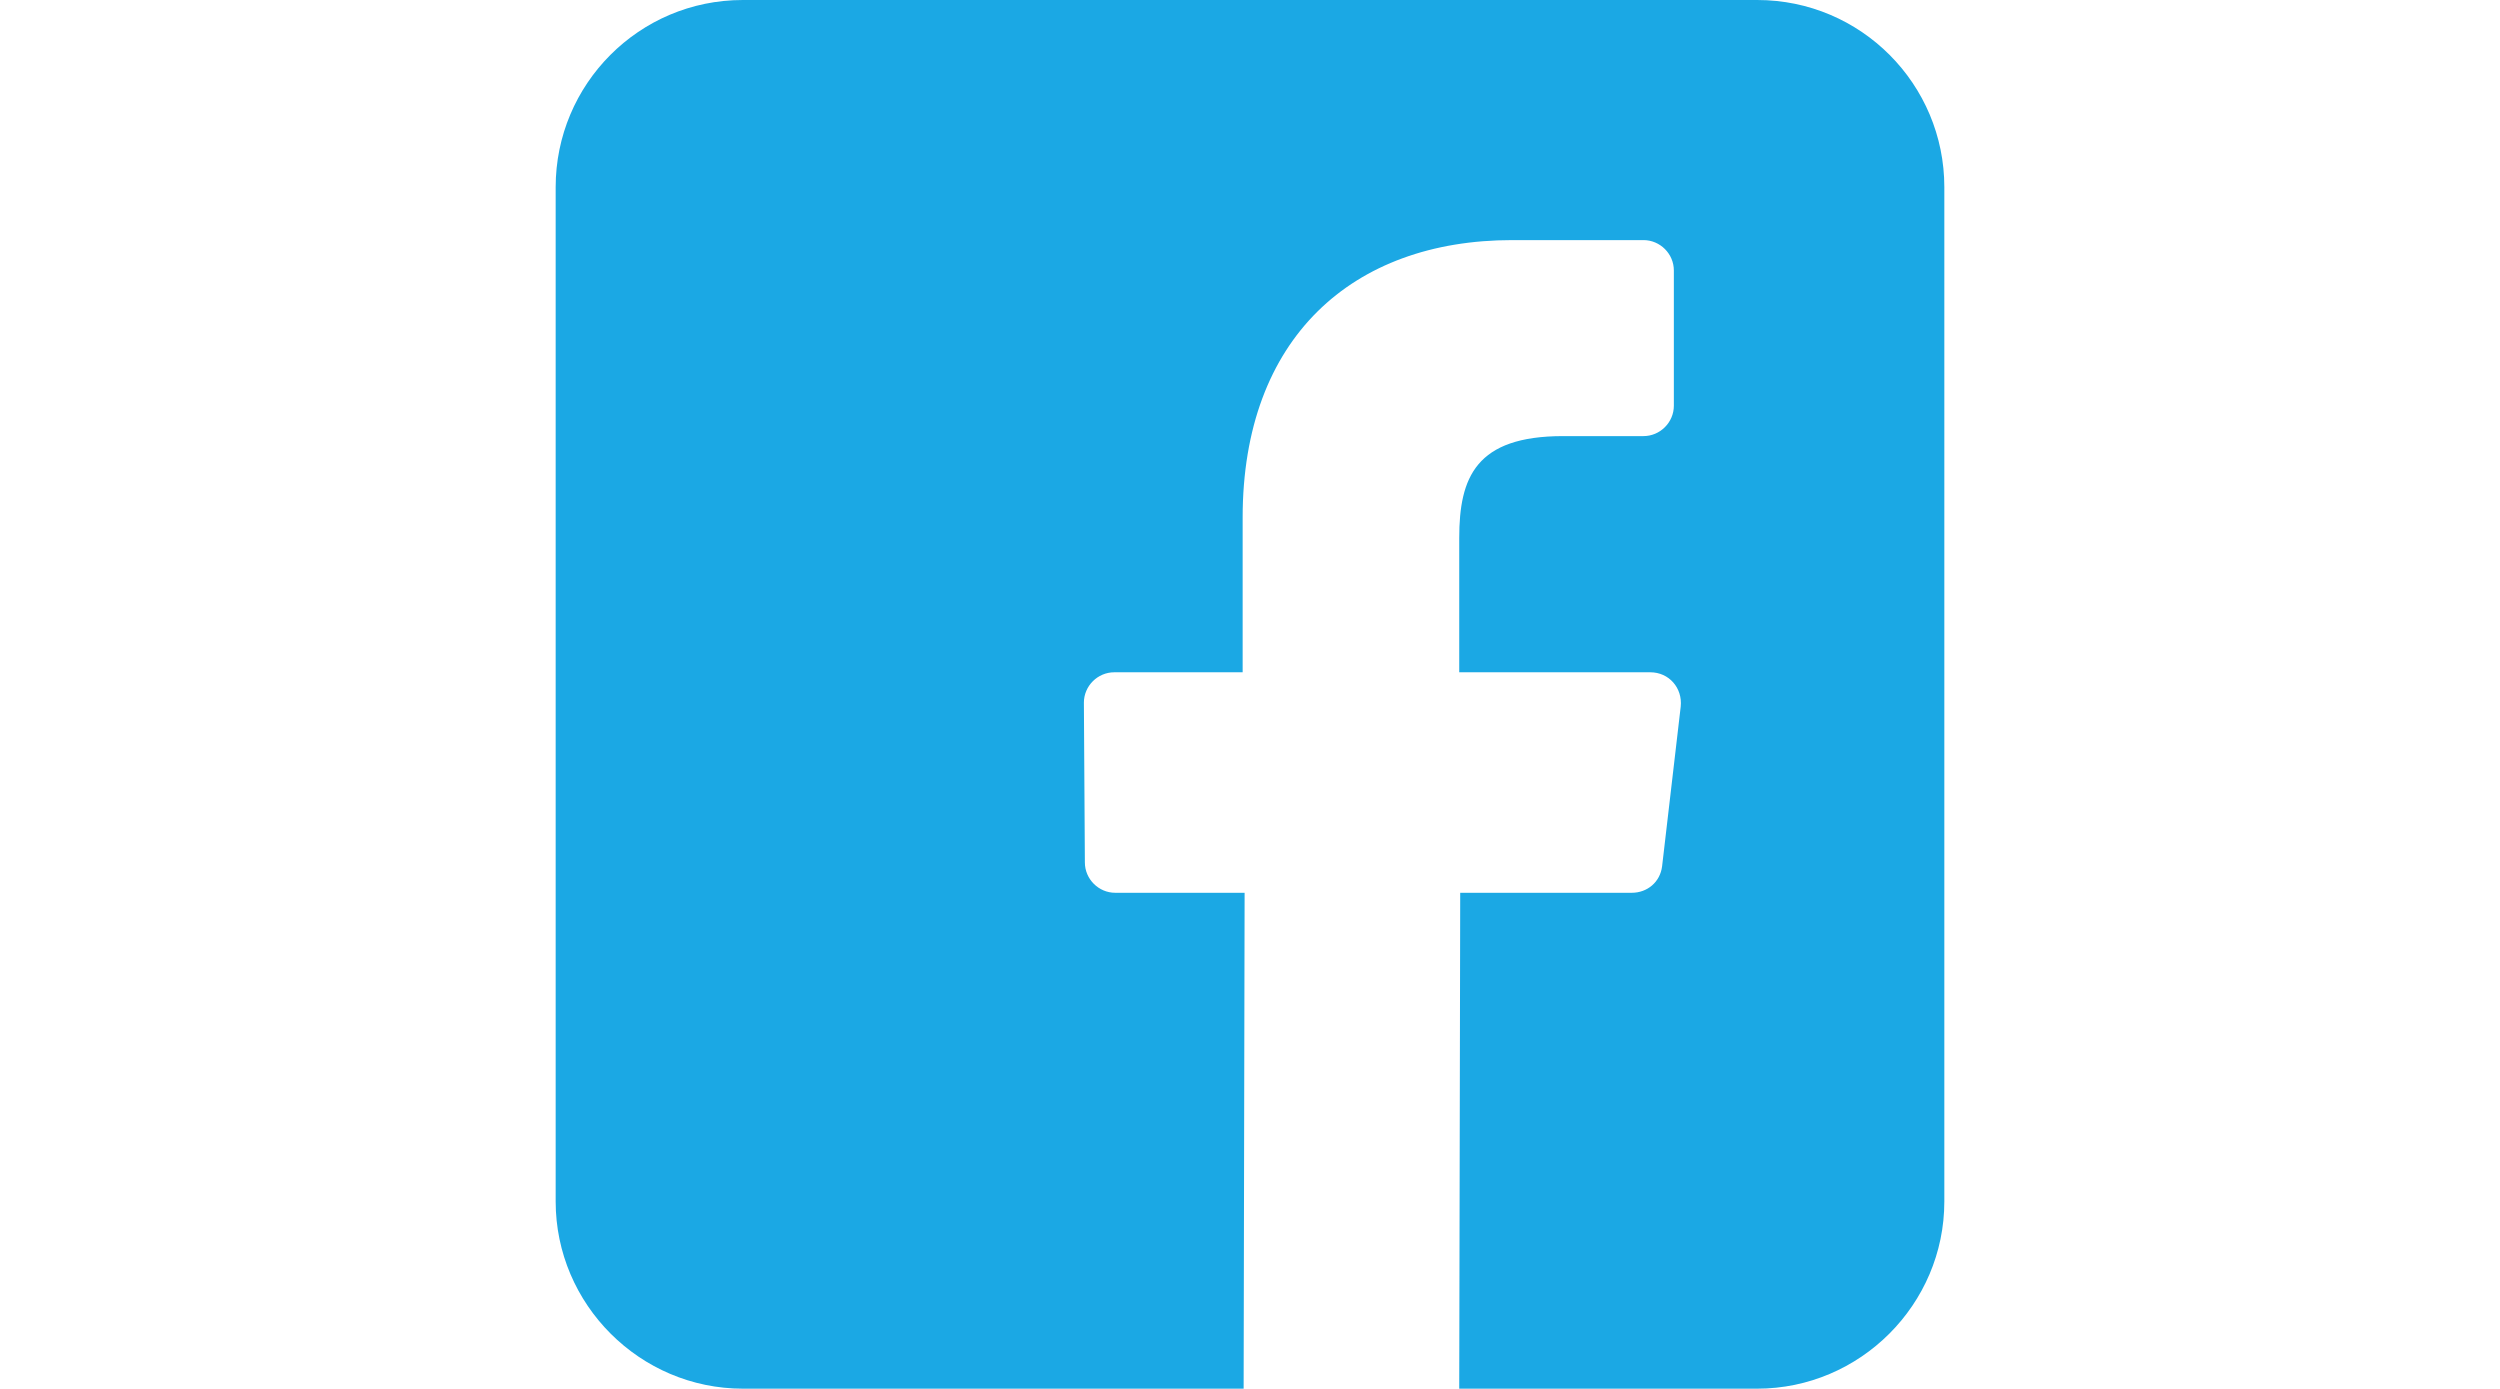 <?xml version="1.0" encoding="utf-8"?>
<!-- Generator: Adobe Illustrator 18.1.1, SVG Export Plug-In . SVG Version: 6.00 Build 0)  -->
<svg version="1.1" id="Layer_1" xmlns="http://www.w3.org/2000/svg" xmlns:xlink="http://www.w3.org/1999/xlink" x="0px" y="0px"
	 viewBox="0 0 255.1 141.7" enable-background="new 0 0 255.1 141.7" xml:space="preserve">
<path fill="#1BA8E4" d="M179.3,0H75.8C65.2,0,56.7,8.6,56.7,19.1v103.5c0,10.5,8.6,19.1,19.1,19.1h51.1l0.1-50.6h-13.2
	c-1.7,0-3.1-1.4-3.1-3.1l-0.1-16.3c0-1.7,1.4-3.1,3.1-3.1h13.1V52.8c0-18.3,11.2-28.3,27.5-28.3h13.4c1.7,0,3.1,1.4,3.1,3.1v13.8
	c0,1.7-1.4,3.1-3.1,3.1l-8.2,0c-8.9,0-10.6,4.2-10.6,10.4v13.7h19.5c1.9,0,3.3,1.6,3.1,3.5l-1.9,16.3c-0.2,1.6-1.5,2.7-3.1,2.7H149
	l-0.1,50.6h30.4c10.5,0,19.1-8.6,19.1-19.1V19.1C198.4,8.6,189.9,0,179.3,0z"/>
</svg>
